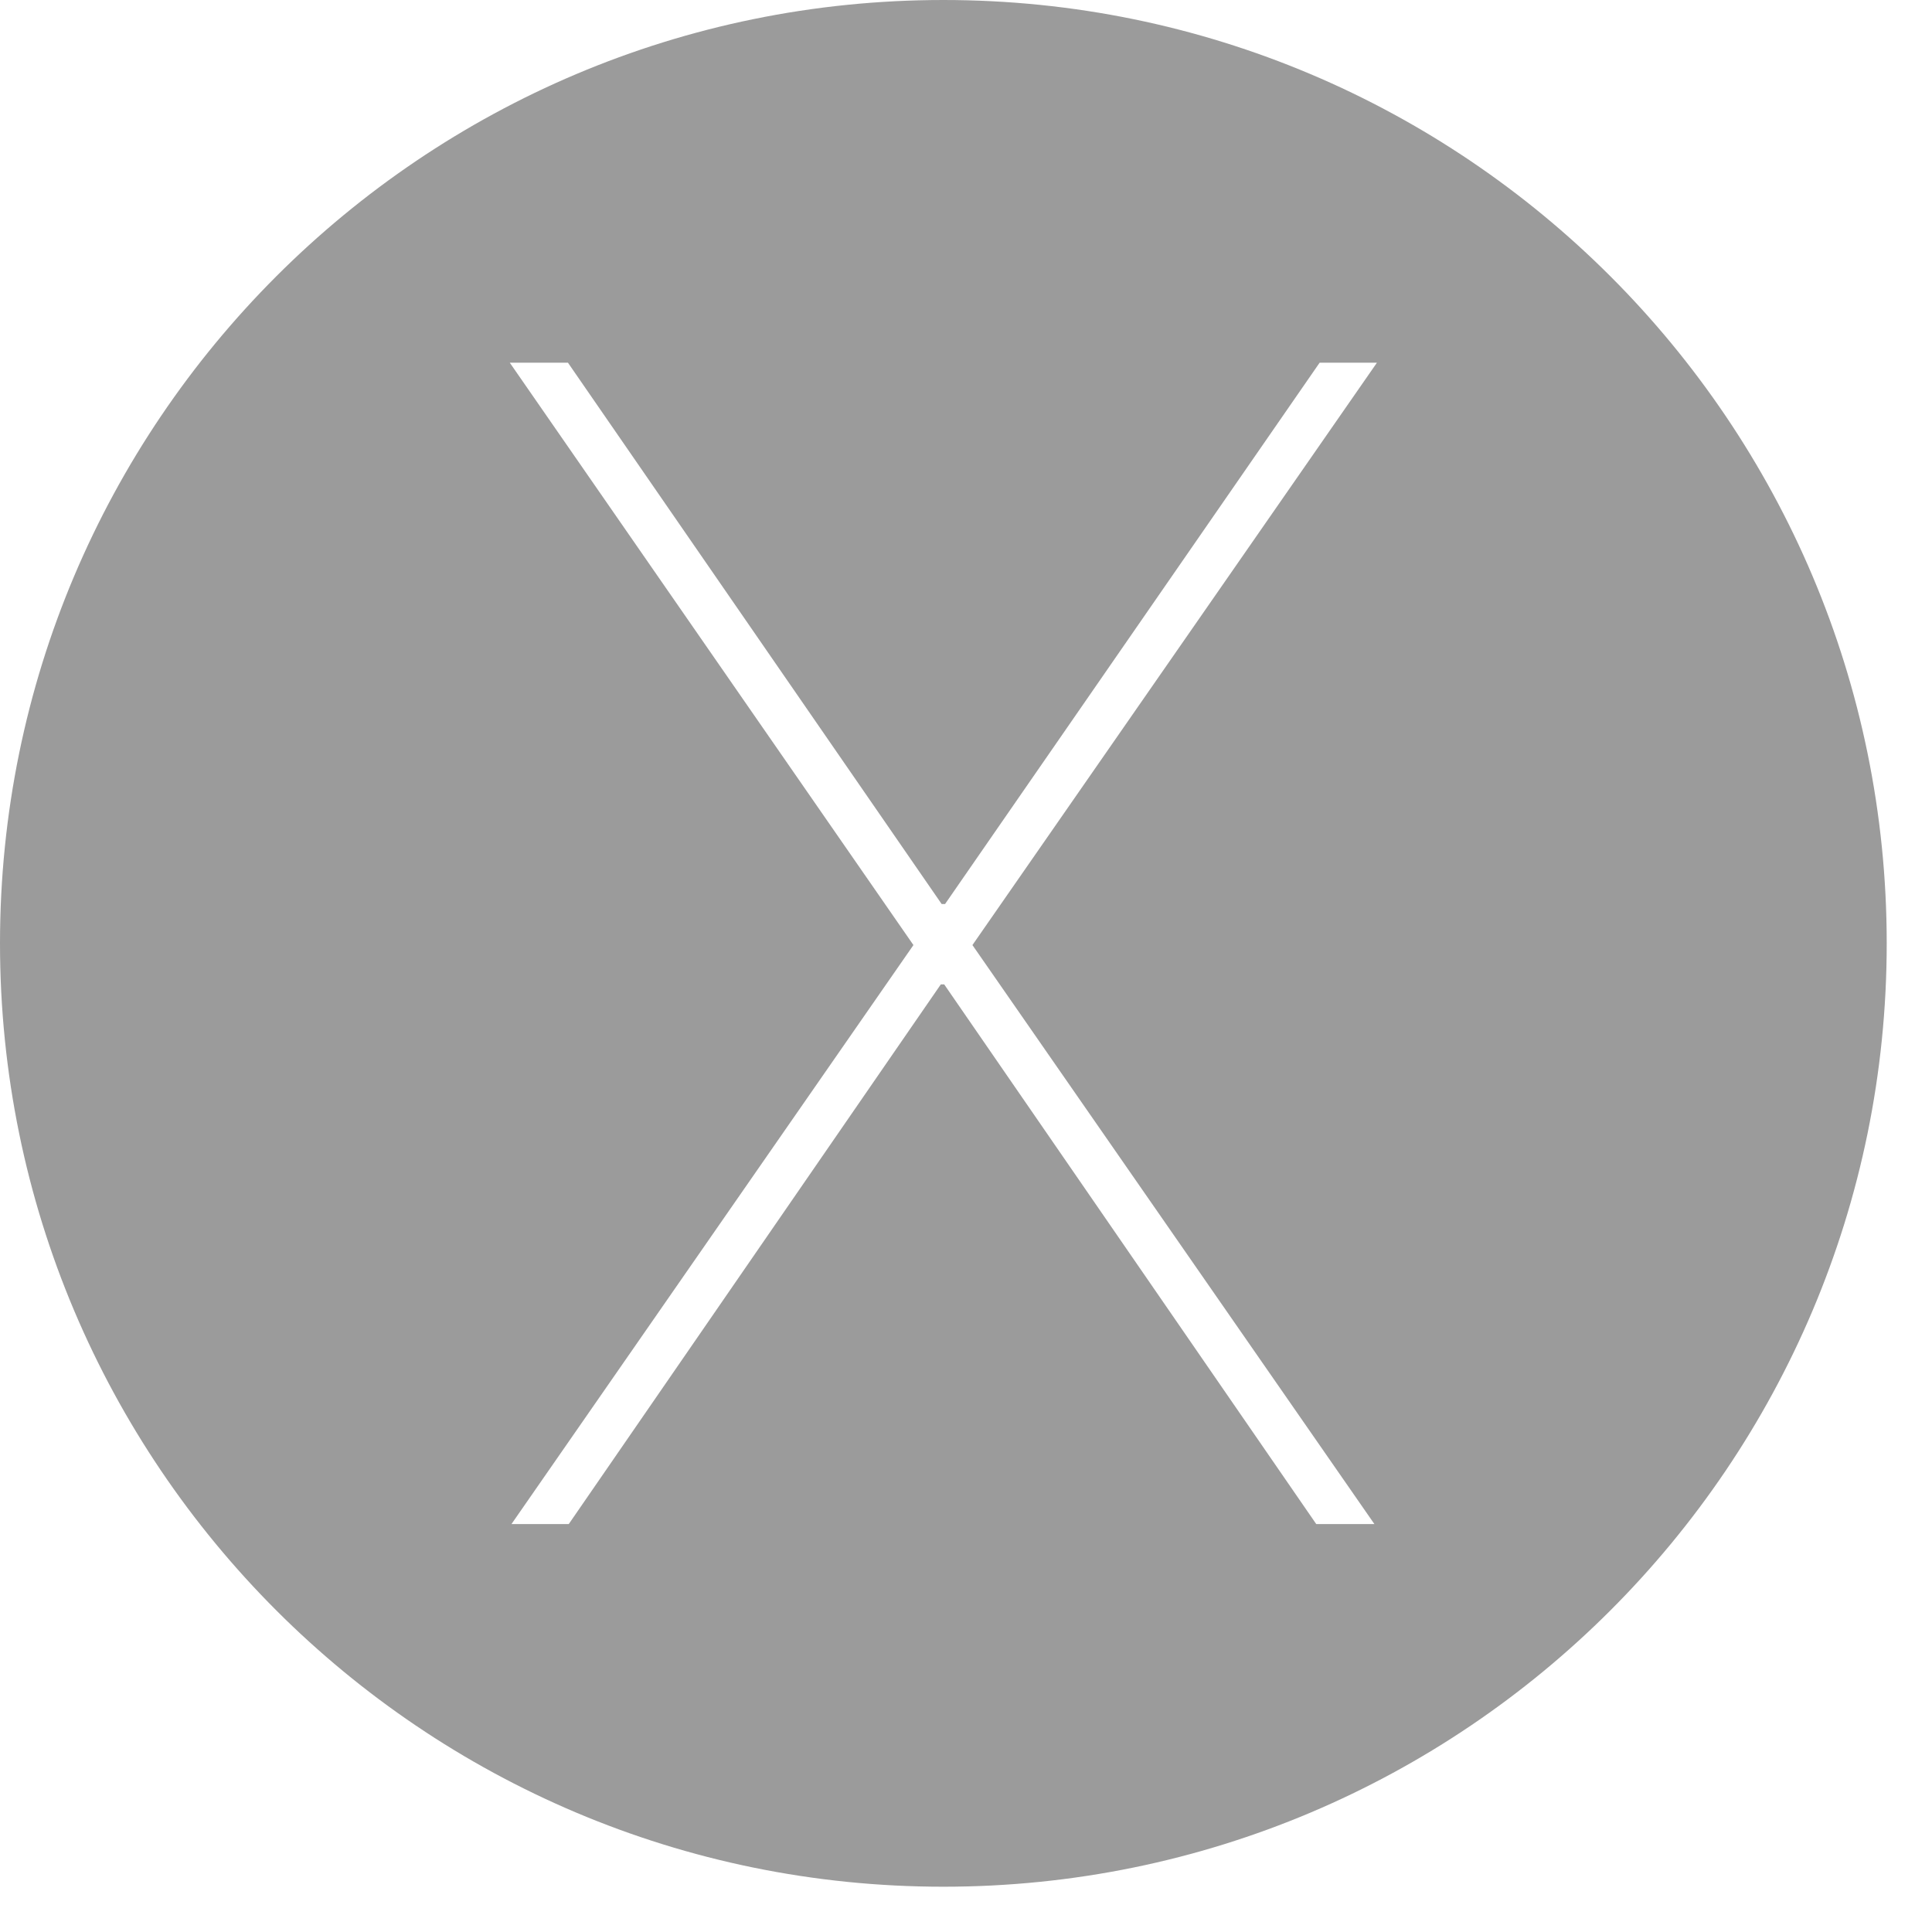 <svg width="512" height="512" viewBox="0 0 512 512" fill="none" xmlns="http://www.w3.org/2000/svg">
<path fill-rule="evenodd" clip-rule="evenodd" d="M250 500C388.071 500 500 388.071 500 250C500 111.929 388.071 0 250 0C111.929 0 0 111.929 0 250C0 388.071 111.929 500 250 500ZM349.72 96.114H364.905L257.706 250.453L364.225 403.886H348.813L250.227 260.879H249.32L150.733 403.886H135.549L242.068 250.453L135.095 96.114H150.507L249.547 239.575H250.453L349.72 96.114Z" fill="#9B9B9B"/>
</svg>
